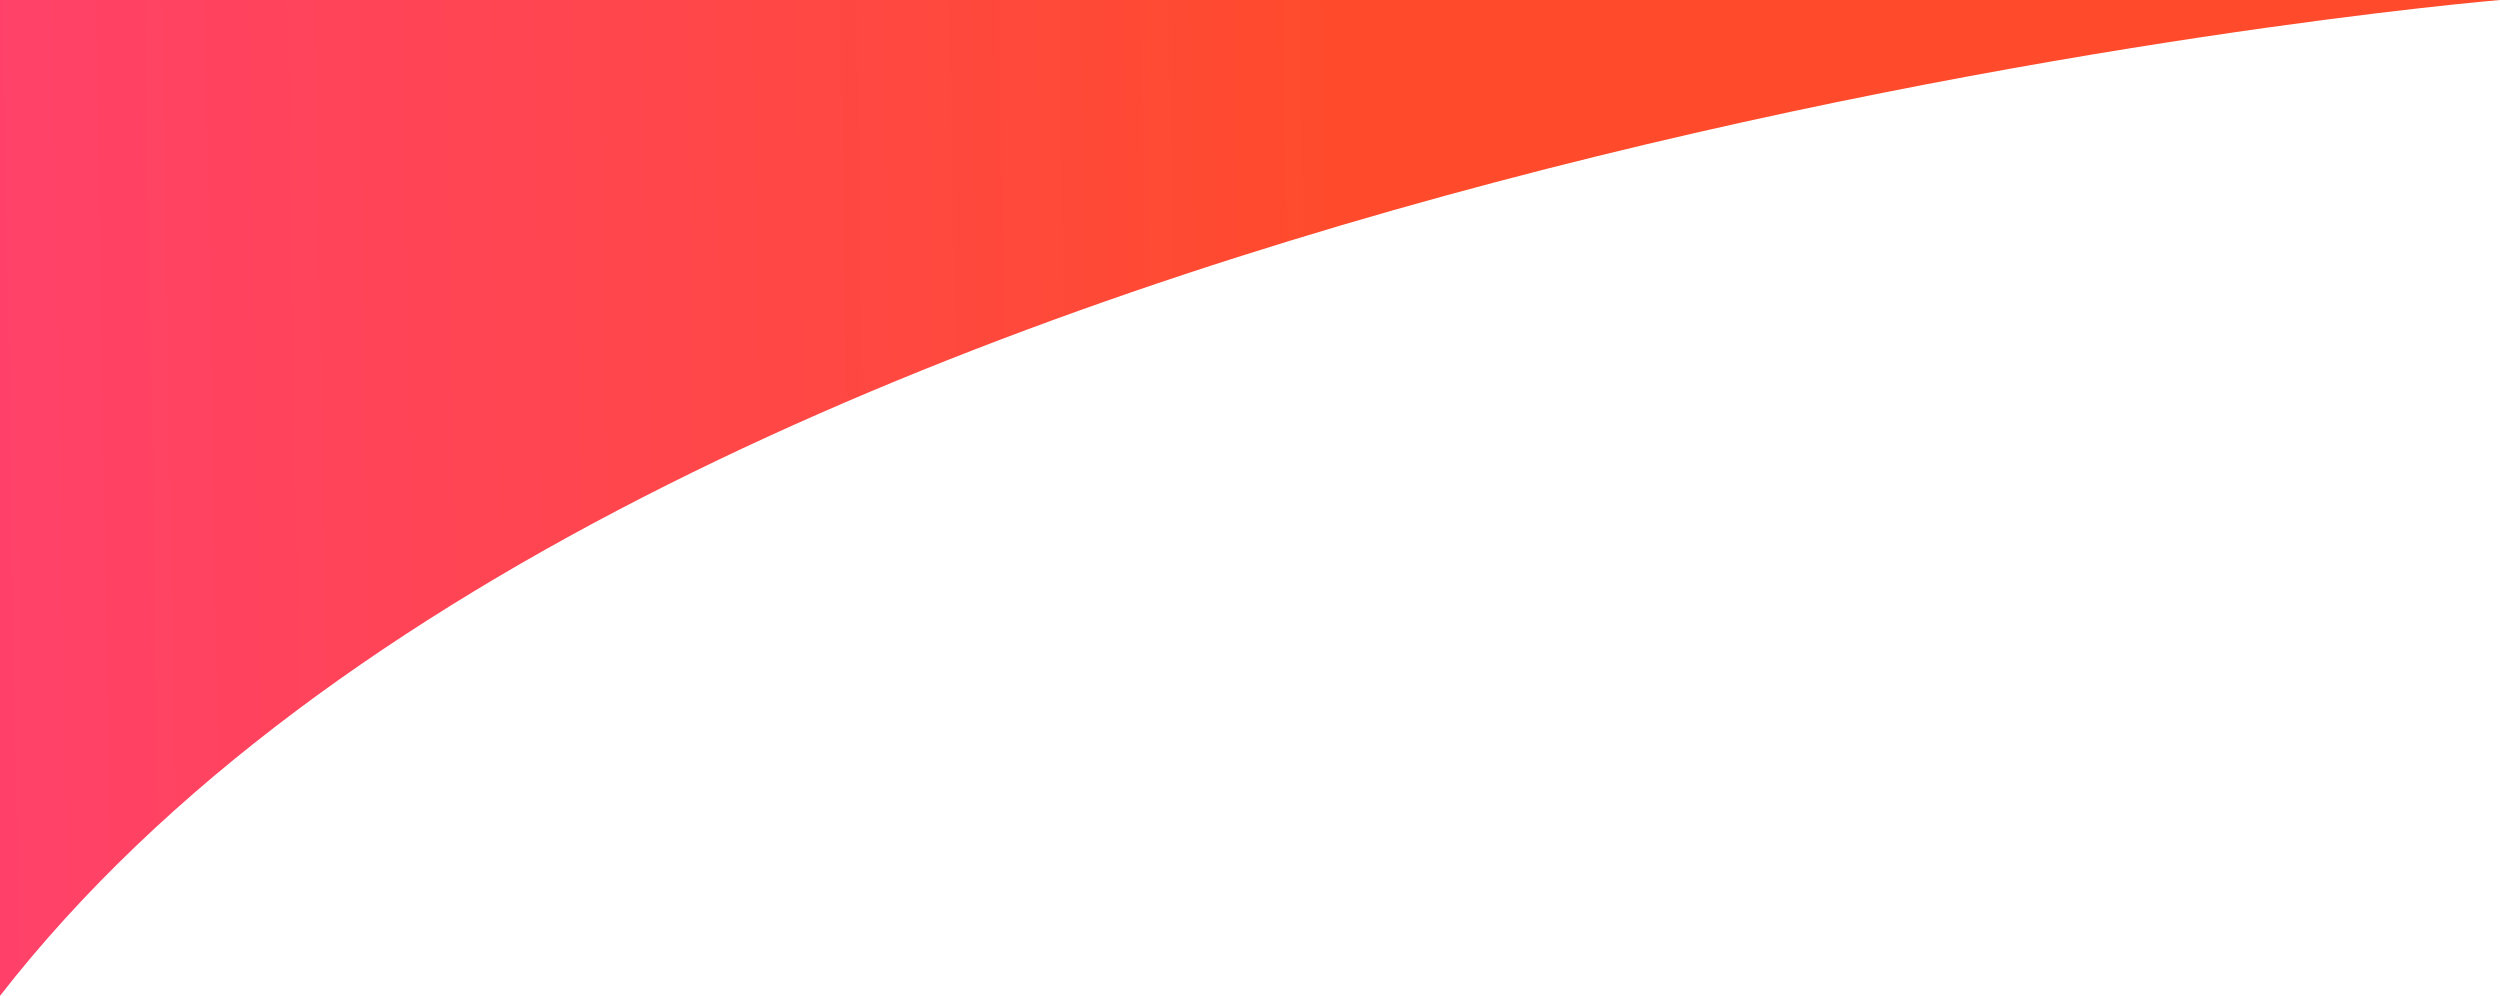 <svg xmlns="http://www.w3.org/2000/svg" xmlns:xlink="http://www.w3.org/1999/xlink" viewBox="0 0 1205 480"><defs><style>.cls-1{fill:url(#Gradiente_sem_nome_61);}</style><linearGradient id="Gradiente_sem_nome_61" x1="-28.88" y1="240.49" x2="656.56" y2="228.97" gradientUnits="userSpaceOnUse"><stop offset="0" stop-color="#ff416c"/><stop offset="1" stop-color="#ff4b2b"/></linearGradient></defs><title>design_cabecario_login</title><g id="Camada_2" data-name="Camada 2"><g id="Camada_7" data-name="Camada 7"><path class="cls-1" d="M1205,0S316,74,0,480V0Z"/></g></g></svg>